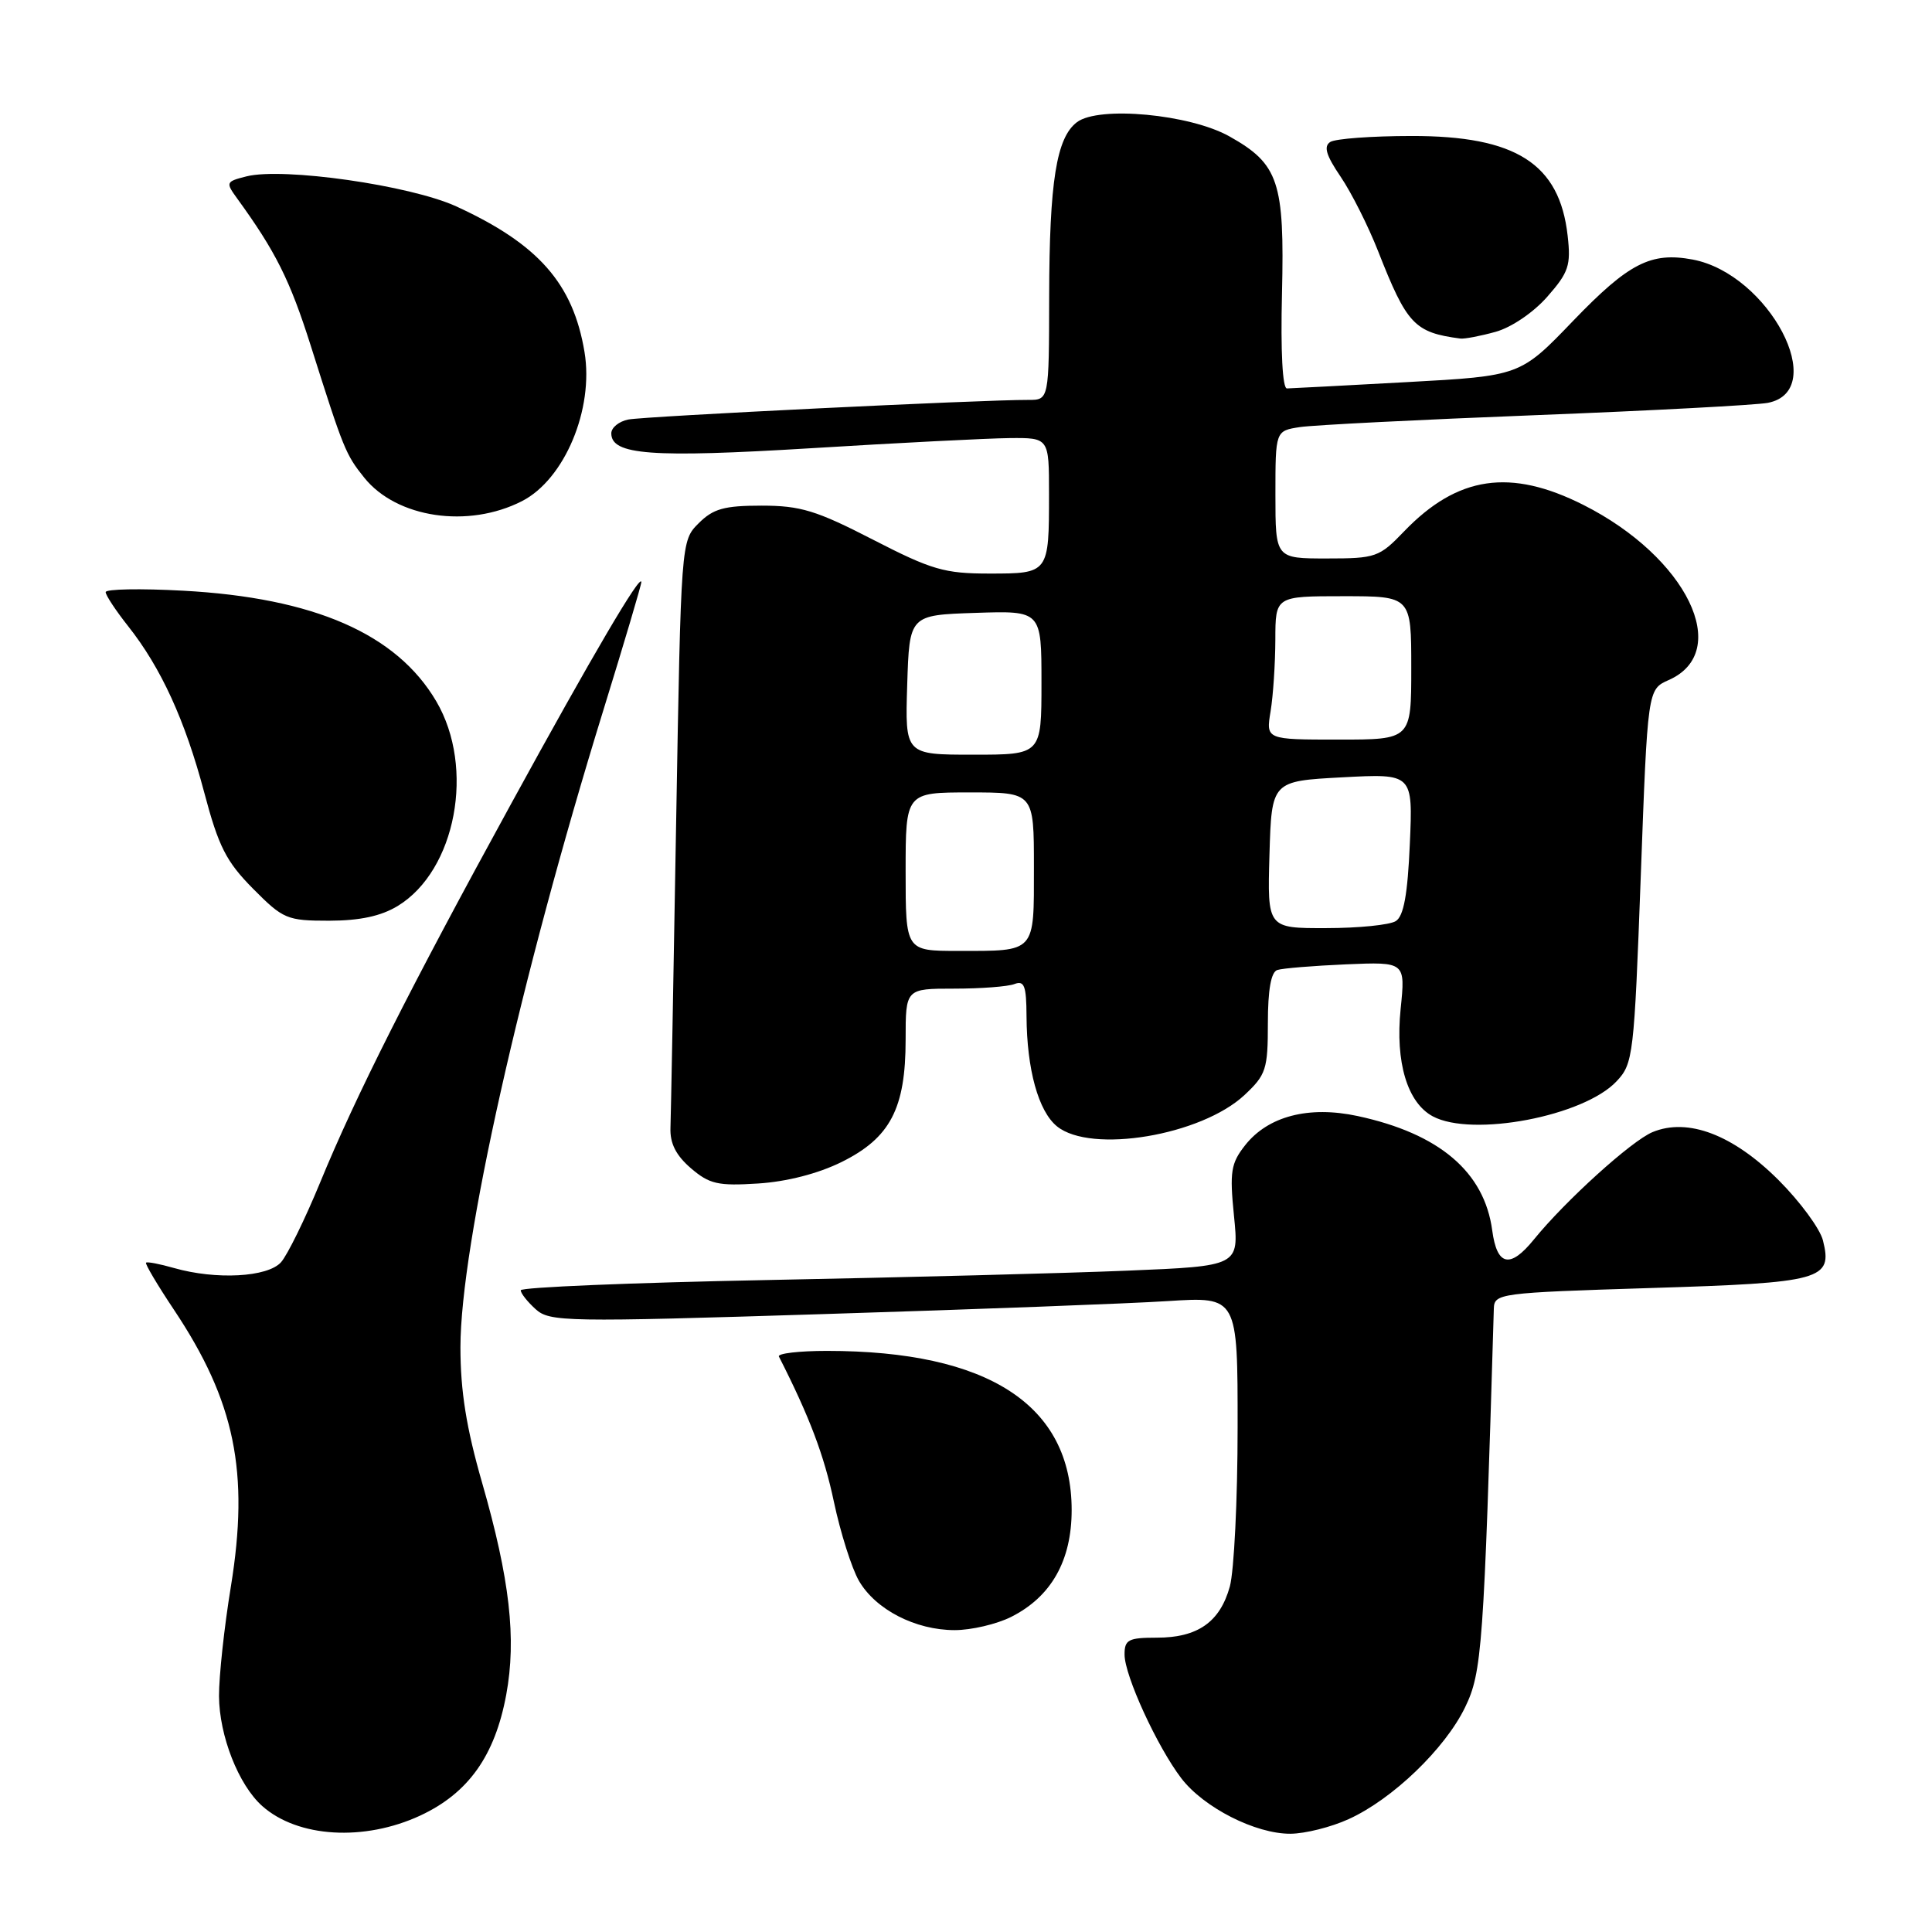 <?xml version="1.0" encoding="UTF-8" standalone="no"?>
<!DOCTYPE svg PUBLIC "-//W3C//DTD SVG 1.1//EN" "http://www.w3.org/Graphics/SVG/1.1/DTD/svg11.dtd" >
<svg xmlns="http://www.w3.org/2000/svg" xmlns:xlink="http://www.w3.org/1999/xlink" version="1.1" viewBox="0 0 256 256">
 <g >
 <path fill="currentColor"
d=" M 55.69 240.57 C 62.06 237.60 65.58 232.66 67.08 224.55 C 68.45 217.13 67.55 209.24 63.89 196.50 C 61.79 189.21 61.01 184.33 61.01 178.50 C 61.02 165.04 68.95 129.70 79.94 94.13 C 82.72 85.13 84.99 77.48 84.98 77.13 C 84.94 75.87 78.44 86.93 67.73 106.50 C 54.27 131.06 47.13 145.22 42.41 156.71 C 40.42 161.54 38.09 166.29 37.24 167.25 C 35.47 169.24 28.63 169.61 23.06 168.02 C 21.17 167.48 19.51 167.16 19.35 167.31 C 19.20 167.47 20.86 170.27 23.05 173.55 C 31.14 185.68 33.06 195.05 30.59 210.24 C 29.71 215.60 29.01 222.12 29.02 224.74 C 29.05 230.00 31.61 236.52 34.75 239.31 C 39.46 243.50 48.26 244.02 55.69 240.57 Z  M 178.69 241.05 C 184.50 238.42 191.47 231.72 194.13 226.23 C 196.38 221.59 196.61 218.29 197.94 173.41 C 198.00 171.38 198.60 171.30 218.70 170.67 C 241.46 169.97 242.86 169.58 241.55 164.36 C 241.16 162.81 238.52 159.22 235.67 156.37 C 229.65 150.36 223.66 148.07 218.97 150.01 C 216.18 151.17 207.43 159.09 203.24 164.25 C 200.09 168.13 198.36 167.75 197.73 163.05 C 196.69 155.28 190.72 150.21 179.89 147.88 C 173.41 146.49 168.01 147.90 164.98 151.76 C 163.10 154.15 162.92 155.25 163.51 161.12 C 164.18 167.76 164.18 167.76 149.34 168.37 C 141.18 168.71 119.76 169.26 101.75 169.61 C 83.74 169.96 69.00 170.57 69.00 170.97 C 69.00 171.37 69.89 172.49 70.97 173.47 C 72.84 175.16 74.90 175.20 109.22 174.12 C 129.17 173.50 149.66 172.73 154.75 172.40 C 164.00 171.81 164.00 171.81 163.99 189.16 C 163.99 198.70 163.52 208.17 162.96 210.22 C 161.65 214.94 158.70 217.00 153.28 217.00 C 149.51 217.00 149.00 217.27 149.01 219.25 C 149.02 222.05 153.33 231.43 156.52 235.62 C 159.49 239.51 166.37 243.01 171.00 242.98 C 172.93 242.97 176.39 242.10 178.69 241.05 Z  M 133.98 214.25 C 139.29 211.58 142.00 206.80 142.00 200.09 C 142.00 186.18 130.96 179.00 109.58 179.00 C 105.87 179.00 103.00 179.34 103.21 179.75 C 107.26 187.71 109.20 192.84 110.49 198.97 C 111.36 203.07 112.85 207.79 113.81 209.46 C 116.02 213.28 121.30 216.00 126.50 216.00 C 128.70 216.00 132.07 215.21 133.98 214.25 Z  M 111.52 153.97 C 117.96 150.78 120.00 146.89 120.00 137.75 C 120.00 131.00 120.00 131.00 126.42 131.00 C 129.95 131.00 133.55 130.73 134.42 130.39 C 135.73 129.89 136.00 130.63 136.02 134.64 C 136.06 141.70 137.59 147.25 140.06 149.25 C 144.57 152.90 159.16 150.46 164.91 145.09 C 167.76 142.42 168.00 141.69 168.00 135.57 C 168.00 131.15 168.42 128.80 169.25 128.53 C 169.94 128.30 174.04 127.97 178.37 127.78 C 186.23 127.45 186.23 127.45 185.59 133.70 C 184.87 140.75 186.48 146.11 189.85 147.92 C 195.08 150.72 209.86 147.91 214.20 143.28 C 216.41 140.94 216.53 139.91 217.41 116.10 C 218.32 91.35 218.32 91.35 221.11 90.11 C 229.62 86.35 223.53 73.83 209.82 66.91 C 200.13 62.02 193.13 63.05 186.05 70.41 C 182.76 73.84 182.30 74.00 175.80 74.00 C 169.00 74.00 169.00 74.00 169.00 65.55 C 169.00 57.09 169.00 57.09 172.25 56.59 C 174.04 56.32 188.10 55.61 203.50 55.01 C 218.90 54.41 232.74 53.67 234.25 53.38 C 242.52 51.76 234.39 36.29 224.28 34.39 C 218.75 33.36 215.82 34.86 208.48 42.48 C 201.44 49.81 201.44 49.81 186.47 50.63 C 178.24 51.08 171.06 51.46 170.53 51.47 C 169.94 51.49 169.68 46.58 169.87 38.87 C 170.22 24.10 169.44 21.74 162.92 18.08 C 157.68 15.13 145.59 14.00 142.70 16.19 C 139.98 18.24 139.05 24.07 139.02 39.25 C 139.00 53.00 139.00 53.00 136.25 52.99 C 130.31 52.96 85.37 55.16 83.25 55.59 C 82.01 55.84 81.00 56.66 81.00 57.42 C 81.00 60.29 86.28 60.68 107.50 59.39 C 119.05 58.68 130.86 58.08 133.75 58.05 C 139.00 58.00 139.00 58.00 139.00 65.42 C 139.00 75.98 138.99 76.00 131.10 76.00 C 125.13 76.00 123.46 75.51 115.66 71.50 C 108.16 67.64 106.07 67.00 100.91 67.00 C 95.95 67.00 94.50 67.41 92.57 69.34 C 90.24 71.67 90.24 71.67 89.59 109.09 C 89.24 129.66 88.90 147.82 88.84 149.44 C 88.76 151.50 89.57 153.09 91.54 154.79 C 94.00 156.90 95.13 157.16 100.45 156.82 C 104.25 156.58 108.41 155.51 111.52 153.97 Z  M 52.71 120.04 C 60.42 115.33 62.98 101.73 57.81 92.93 C 52.56 83.99 41.63 79.21 24.25 78.27 C 18.61 77.96 14.00 78.05 14.00 78.46 C 14.00 78.87 15.34 80.90 16.97 82.96 C 21.34 88.48 24.52 95.43 27.06 105.00 C 28.96 112.18 29.97 114.16 33.52 117.75 C 37.53 121.79 38.02 122.00 43.62 122.00 C 47.69 121.99 50.49 121.39 52.71 120.04 Z  M 69.17 66.40 C 74.81 63.51 78.71 54.21 77.45 46.64 C 75.94 37.56 71.32 32.33 60.44 27.34 C 54.33 24.55 37.53 22.15 32.66 23.37 C 29.93 24.06 29.88 24.17 31.42 26.29 C 36.53 33.33 38.42 37.11 41.18 45.82 C 45.53 59.55 45.79 60.21 48.27 63.30 C 52.56 68.64 62.03 70.05 69.17 66.40 Z  M 198.17 43.97 C 200.27 43.39 203.20 41.40 205.03 39.31 C 207.86 36.09 208.17 35.17 207.72 31.22 C 206.65 21.68 200.86 17.99 187.02 18.02 C 181.78 18.02 176.95 18.38 176.27 18.81 C 175.36 19.39 175.71 20.58 177.65 23.43 C 179.08 25.54 181.31 29.98 182.61 33.29 C 186.42 42.99 187.42 44.06 193.50 44.86 C 194.05 44.93 196.15 44.53 198.17 43.97 Z  M 120.00 115.50 C 120.00 105.00 120.00 105.00 128.50 105.00 C 137.00 105.00 137.00 105.00 137.00 114.89 C 137.00 126.36 137.32 126.00 126.92 126.00 C 120.00 126.00 120.00 126.00 120.00 115.50 Z  M 168.21 113.25 C 168.50 103.50 168.50 103.50 177.86 103.00 C 187.22 102.50 187.22 102.50 186.81 111.82 C 186.52 118.52 186.00 121.39 184.95 122.05 C 184.15 122.56 180.00 122.98 175.71 122.98 C 167.93 123.00 167.93 123.00 168.21 113.25 Z  M 120.21 90.75 C 120.50 81.50 120.50 81.50 129.25 81.21 C 138.00 80.92 138.00 80.92 138.00 90.46 C 138.00 100.00 138.00 100.00 128.96 100.00 C 119.92 100.00 119.92 100.00 120.21 90.75 Z  M 168.36 94.25 C 168.70 92.19 168.98 87.91 168.99 84.75 C 169.00 79.00 169.00 79.00 178.00 79.00 C 187.00 79.00 187.00 79.00 187.00 88.50 C 187.00 98.00 187.00 98.00 177.37 98.00 C 167.74 98.00 167.74 98.00 168.36 94.25 Z "/>
</g>
</svg>